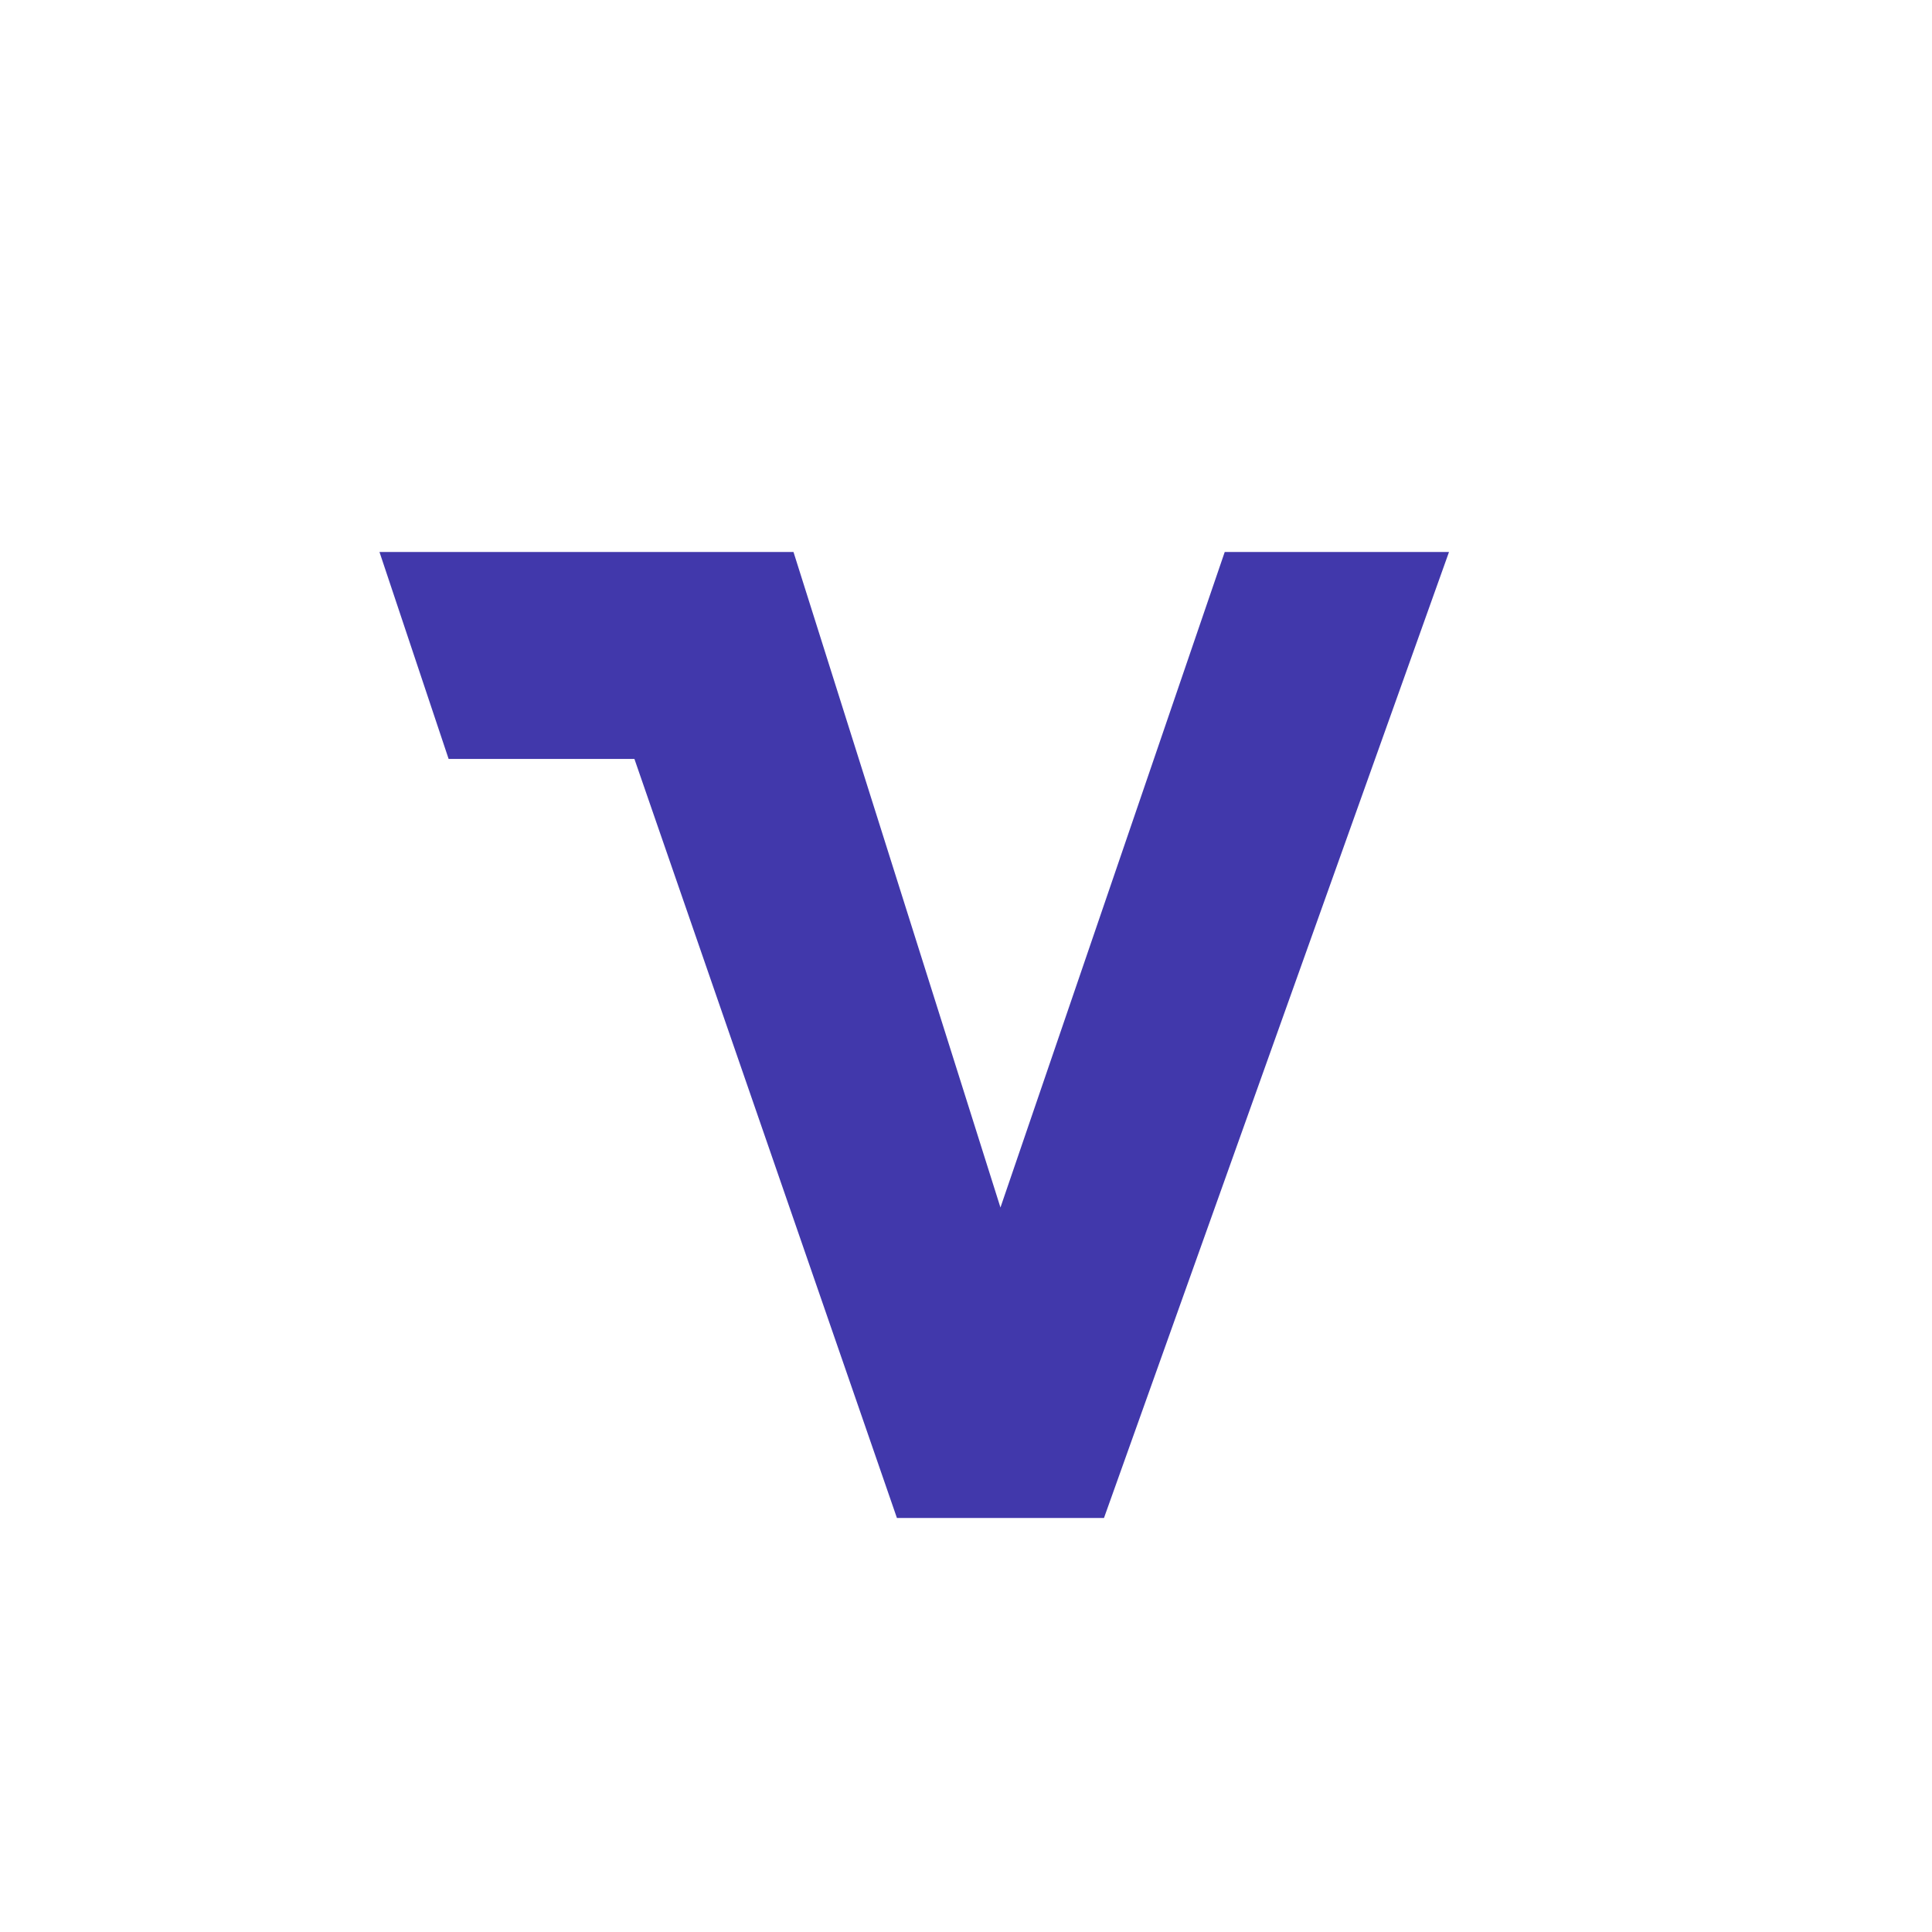 <svg width="24" height="24" viewBox="0 0 24 24" fill="none" xmlns="http://www.w3.org/2000/svg">
<path d="M9.857 6.857H4.714L5.573 9.428H7.881L11.142 18.857H13.714L18 6.857H15.214L12.428 15L9.857 6.857Z" fill="#4138AB"/>
</svg>
